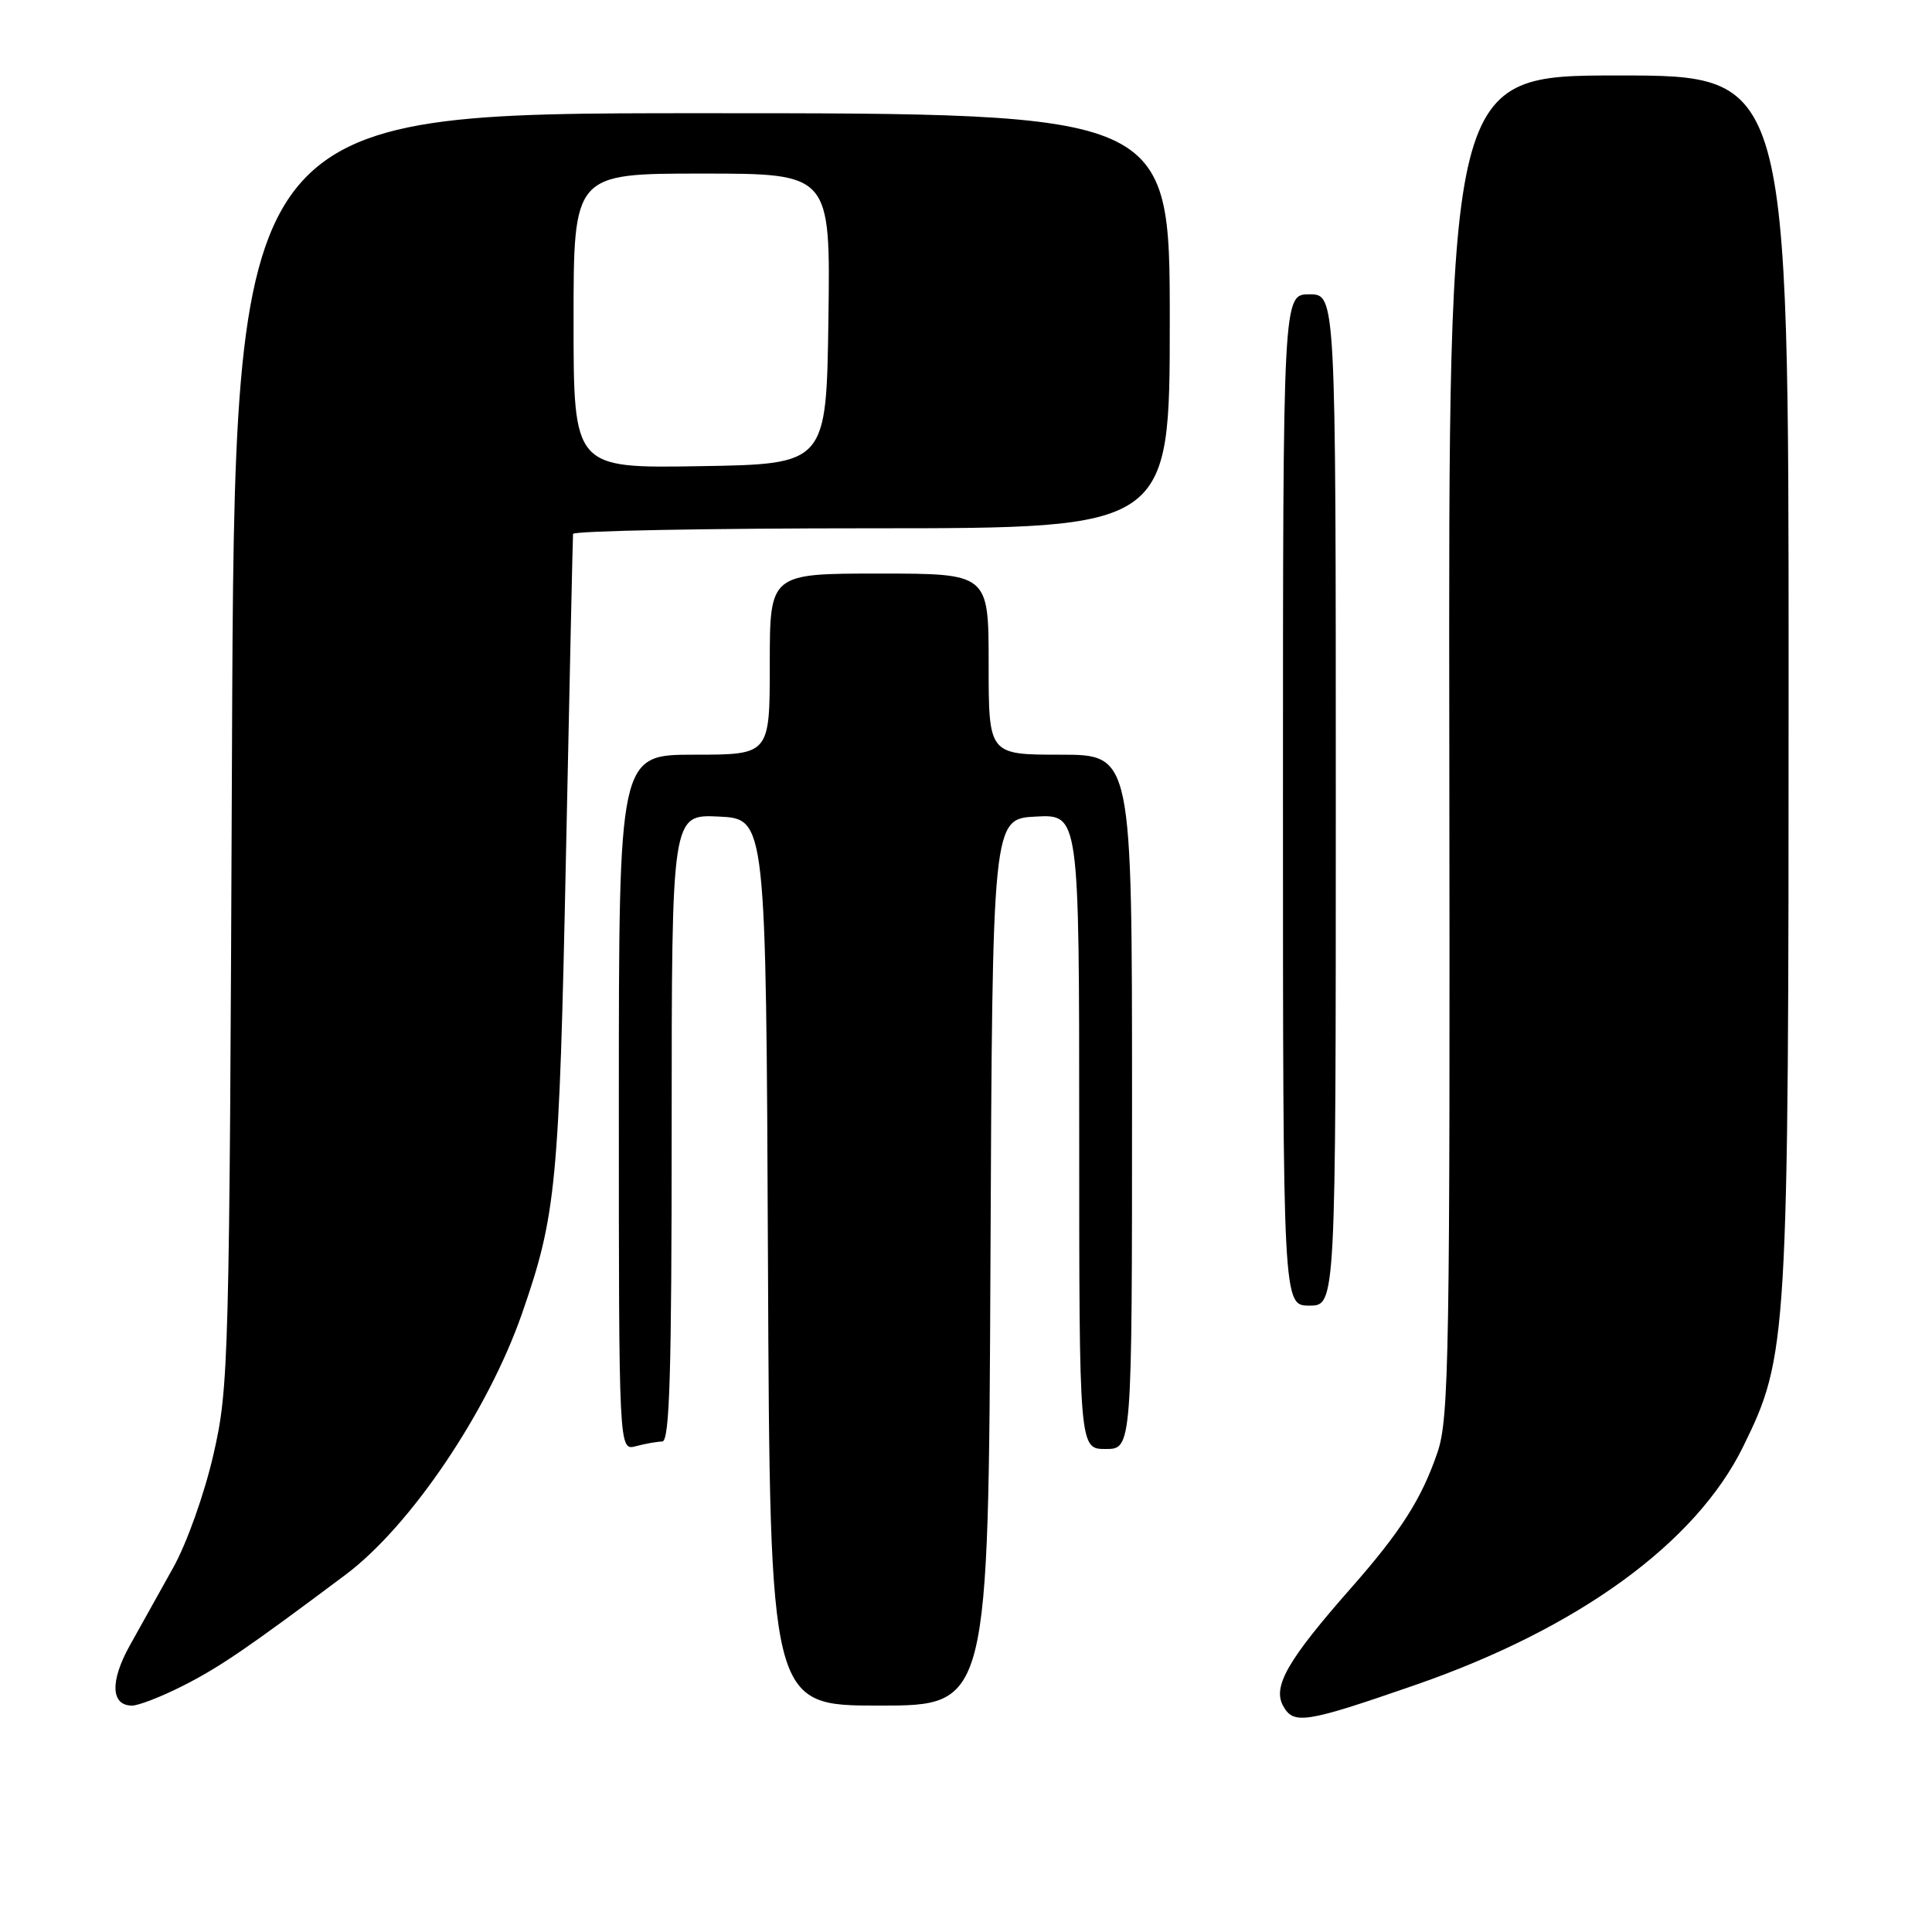 <?xml version="1.0" encoding="UTF-8" standalone="no"?>
<!DOCTYPE svg PUBLIC "-//W3C//DTD SVG 1.1//EN" "http://www.w3.org/Graphics/SVG/1.1/DTD/svg11.dtd" >
<svg xmlns="http://www.w3.org/2000/svg" xmlns:xlink="http://www.w3.org/1999/xlink" version="1.1" viewBox="0 0 256 256">
 <g >
 <path fill="currentColor"
d=" M 187.50 223.28 C 209.12 215.79 224.70 204.47 230.98 191.68 C 236.89 179.64 237.00 177.83 237.00 89.91 C 237.00 10.00 237.00 10.00 214.46 10.00 C 191.92 10.00 191.92 10.00 192.04 98.75 C 192.15 179.45 192.01 187.95 190.48 192.43 C 188.37 198.62 185.63 202.91 179.02 210.42 C 170.69 219.88 168.63 223.43 169.99 225.98 C 171.38 228.57 172.89 228.34 187.50 223.28 Z  M 24.23 223.38 C 29.08 220.93 32.81 218.38 45.80 208.65 C 54.41 202.20 64.67 187.00 69.18 174.02 C 73.71 161.00 74.09 156.96 74.99 113.50 C 75.47 90.40 75.89 71.16 75.93 70.75 C 75.97 70.34 93.78 70.00 115.50 70.00 C 155.00 70.00 155.00 70.00 155.00 42.50 C 155.00 15.00 155.00 15.00 93.04 15.00 C 31.09 15.00 31.09 15.00 30.74 99.25 C 30.40 180.82 30.33 183.79 28.28 192.74 C 27.09 197.93 24.75 204.51 22.94 207.74 C 21.17 210.91 18.58 215.56 17.18 218.07 C 14.56 222.79 14.69 226.00 17.50 226.00 C 18.36 226.00 21.39 224.82 24.23 223.38 Z  M 131.24 167.25 C 131.50 108.50 131.50 108.50 137.25 108.20 C 143.00 107.90 143.00 107.90 143.00 149.95 C 143.00 192.00 143.00 192.00 146.50 192.00 C 150.00 192.00 150.00 192.00 150.00 146.00 C 150.00 100.00 150.00 100.00 140.50 100.00 C 131.00 100.00 131.00 100.00 131.00 88.00 C 131.00 76.00 131.00 76.00 116.50 76.00 C 102.00 76.00 102.00 76.00 102.00 88.00 C 102.00 100.00 102.00 100.00 92.00 100.00 C 82.00 100.00 82.00 100.00 82.00 146.12 C 82.00 192.23 82.00 192.23 84.25 191.63 C 85.49 191.30 87.06 191.02 87.75 191.01 C 88.73 191.00 89.00 182.02 89.00 149.45 C 89.00 107.90 89.00 107.90 95.25 108.20 C 101.50 108.50 101.50 108.50 101.76 167.25 C 102.02 226.00 102.02 226.00 116.50 226.00 C 130.98 226.00 130.98 226.00 131.24 167.25 Z  M 177.00 106.00 C 177.00 39.00 177.00 39.00 173.50 39.00 C 170.00 39.00 170.00 39.00 170.00 106.00 C 170.00 173.00 170.00 173.00 173.50 173.00 C 177.00 173.00 177.00 173.00 177.00 106.00 Z  M 76.00 42.52 C 76.00 23.00 76.00 23.00 93.02 23.00 C 110.04 23.00 110.04 23.00 109.77 42.25 C 109.50 61.50 109.50 61.50 92.75 61.77 C 76.00 62.05 76.00 62.05 76.00 42.52 Z "/>
</g>
</svg>